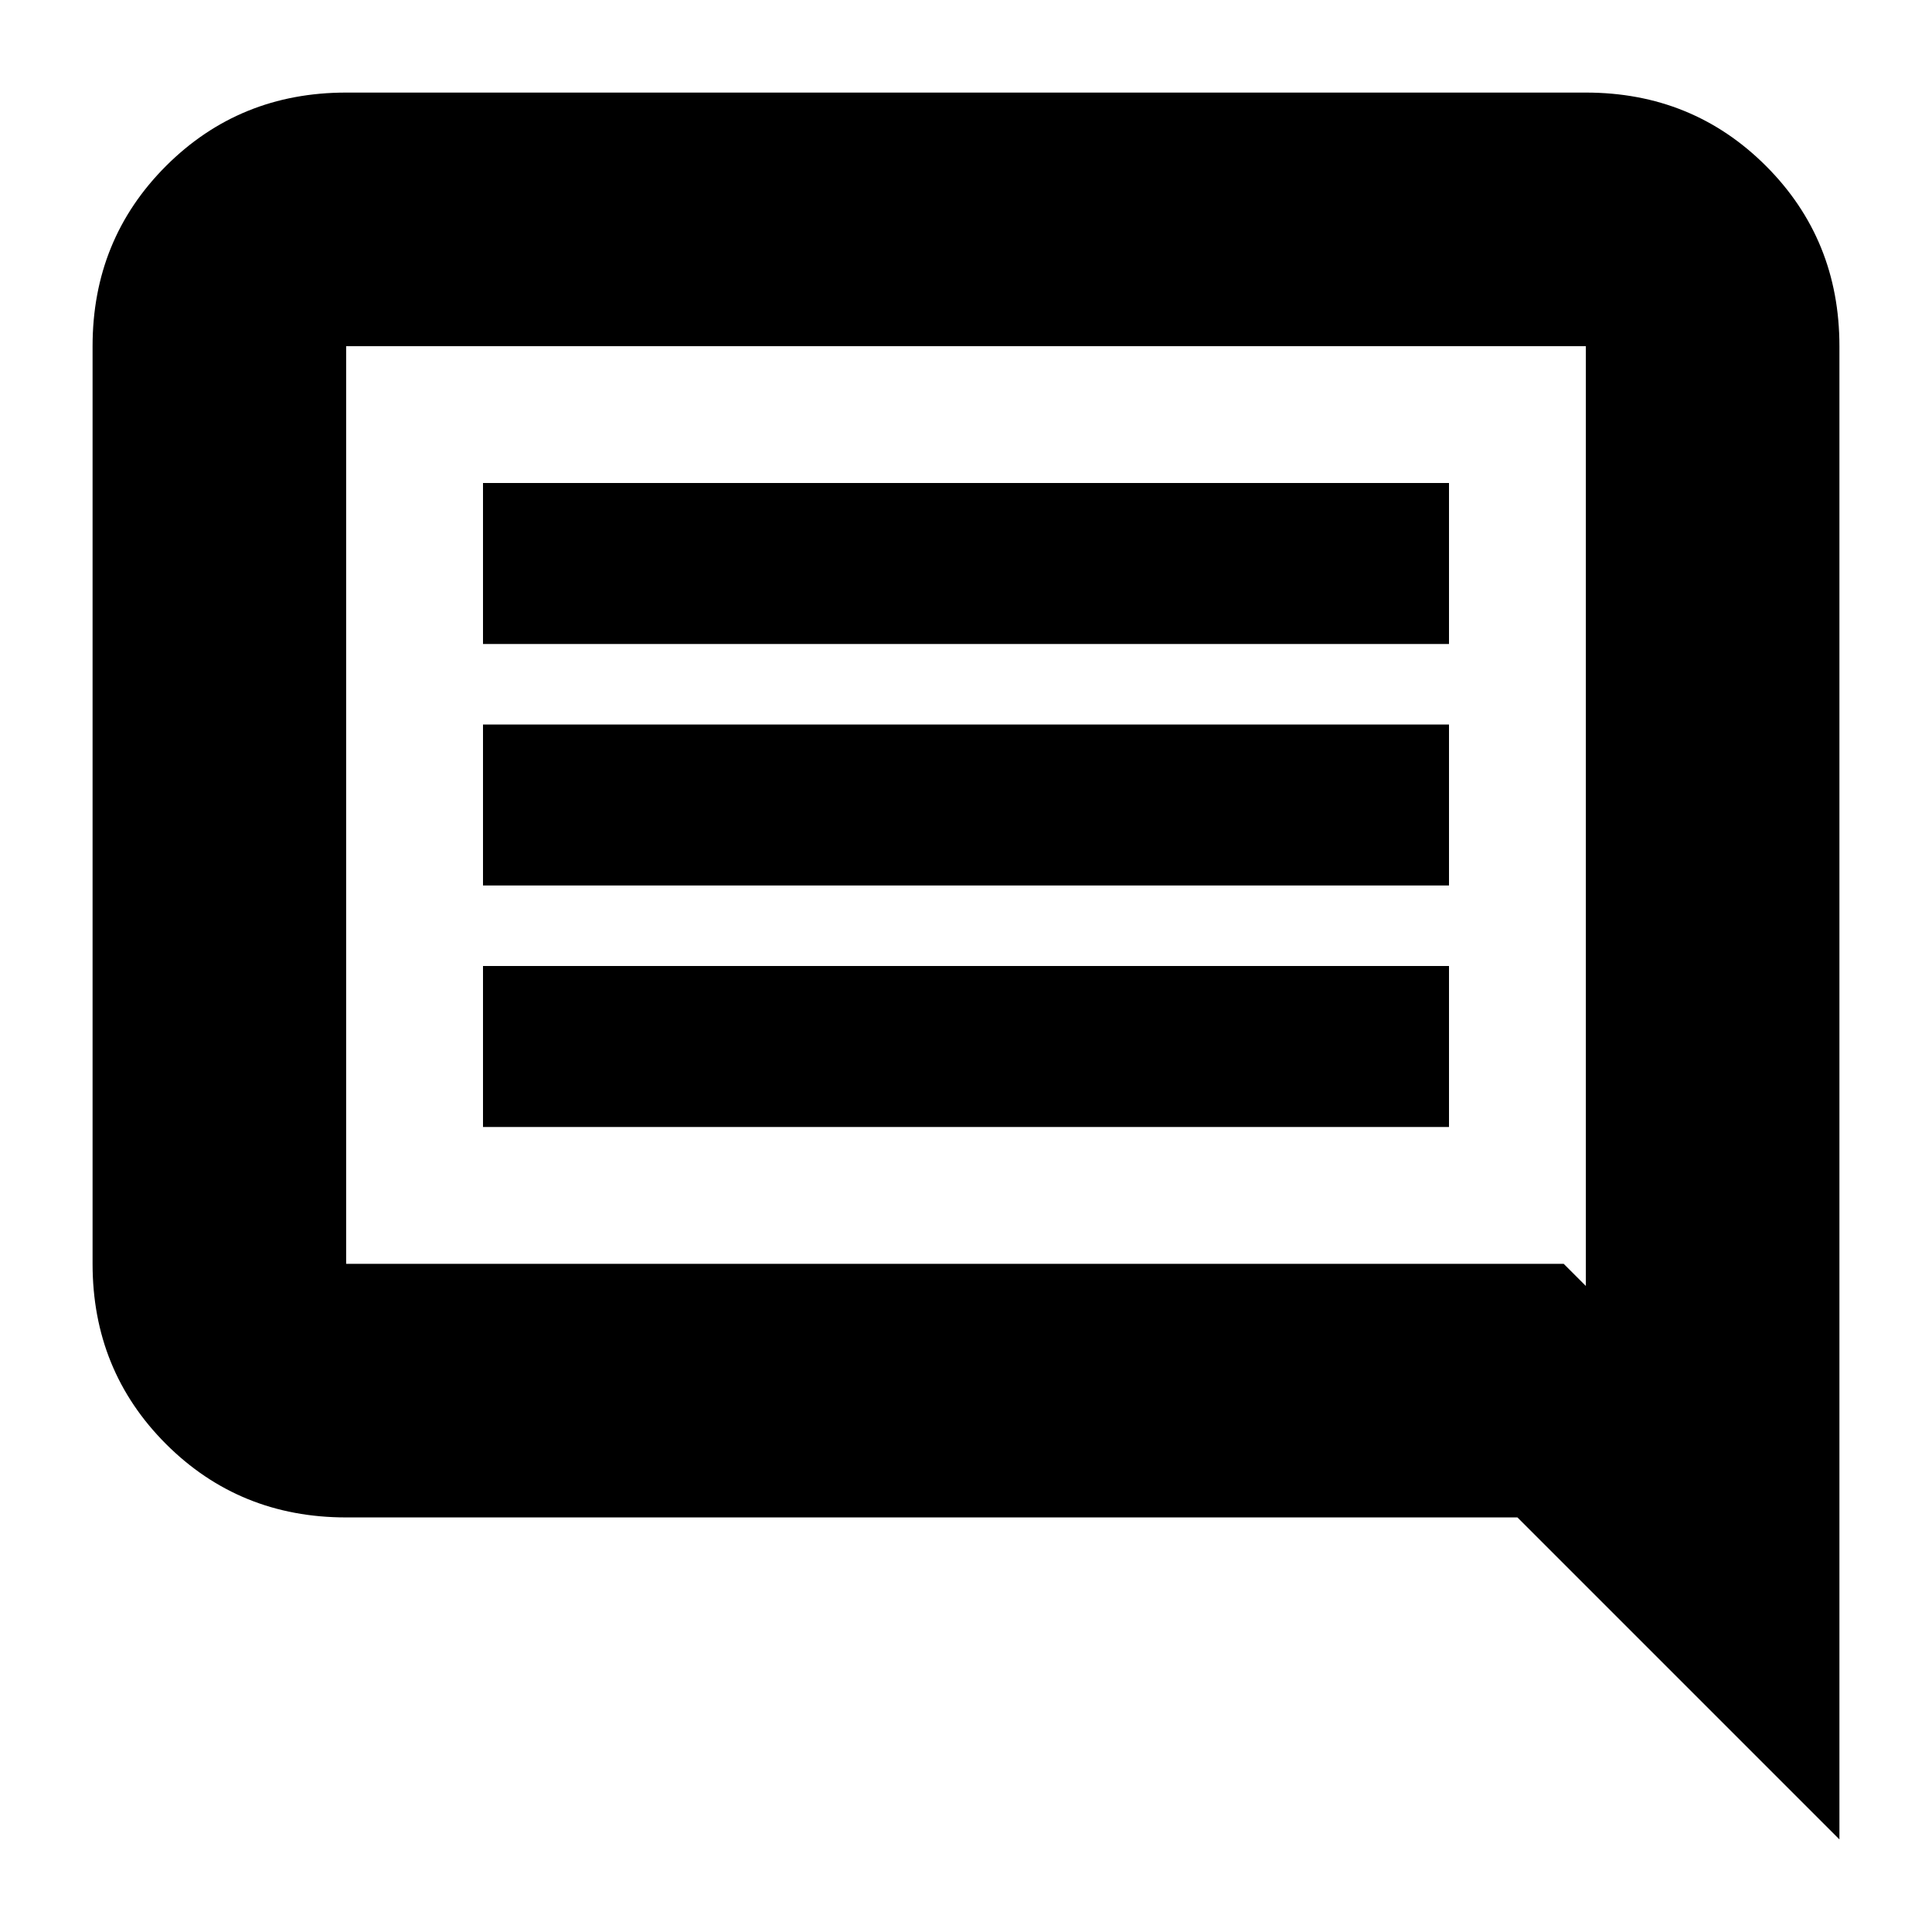 <svg xmlns="http://www.w3.org/2000/svg" height="24" width="24"><path d="M6 14H18V12H6ZM6 11H18V9H6ZM6 8H18V6H6ZM22.85 22.85 18.85 18.85H4.3Q2.975 18.85 2.062 17.938Q1.15 17.025 1.15 15.7V4.3Q1.15 2.975 2.062 2.062Q2.975 1.15 4.3 1.15H19.7Q21.025 1.15 21.938 2.062Q22.85 2.975 22.85 4.3ZM4.3 4.3V15.7Q4.3 15.7 4.3 15.7Q4.3 15.7 4.3 15.7H19.425L19.7 15.975V4.3Q19.7 4.3 19.7 4.3Q19.7 4.3 19.7 4.3H4.3Q4.3 4.3 4.3 4.3Q4.3 4.3 4.3 4.3ZM4.3 4.3V15.975V15.7Q4.3 15.7 4.3 15.7Q4.3 15.7 4.3 15.7V4.3Q4.3 4.3 4.3 4.3Q4.3 4.3 4.3 4.3Q4.3 4.3 4.3 4.3Q4.3 4.3 4.3 4.3Z"/></svg>
